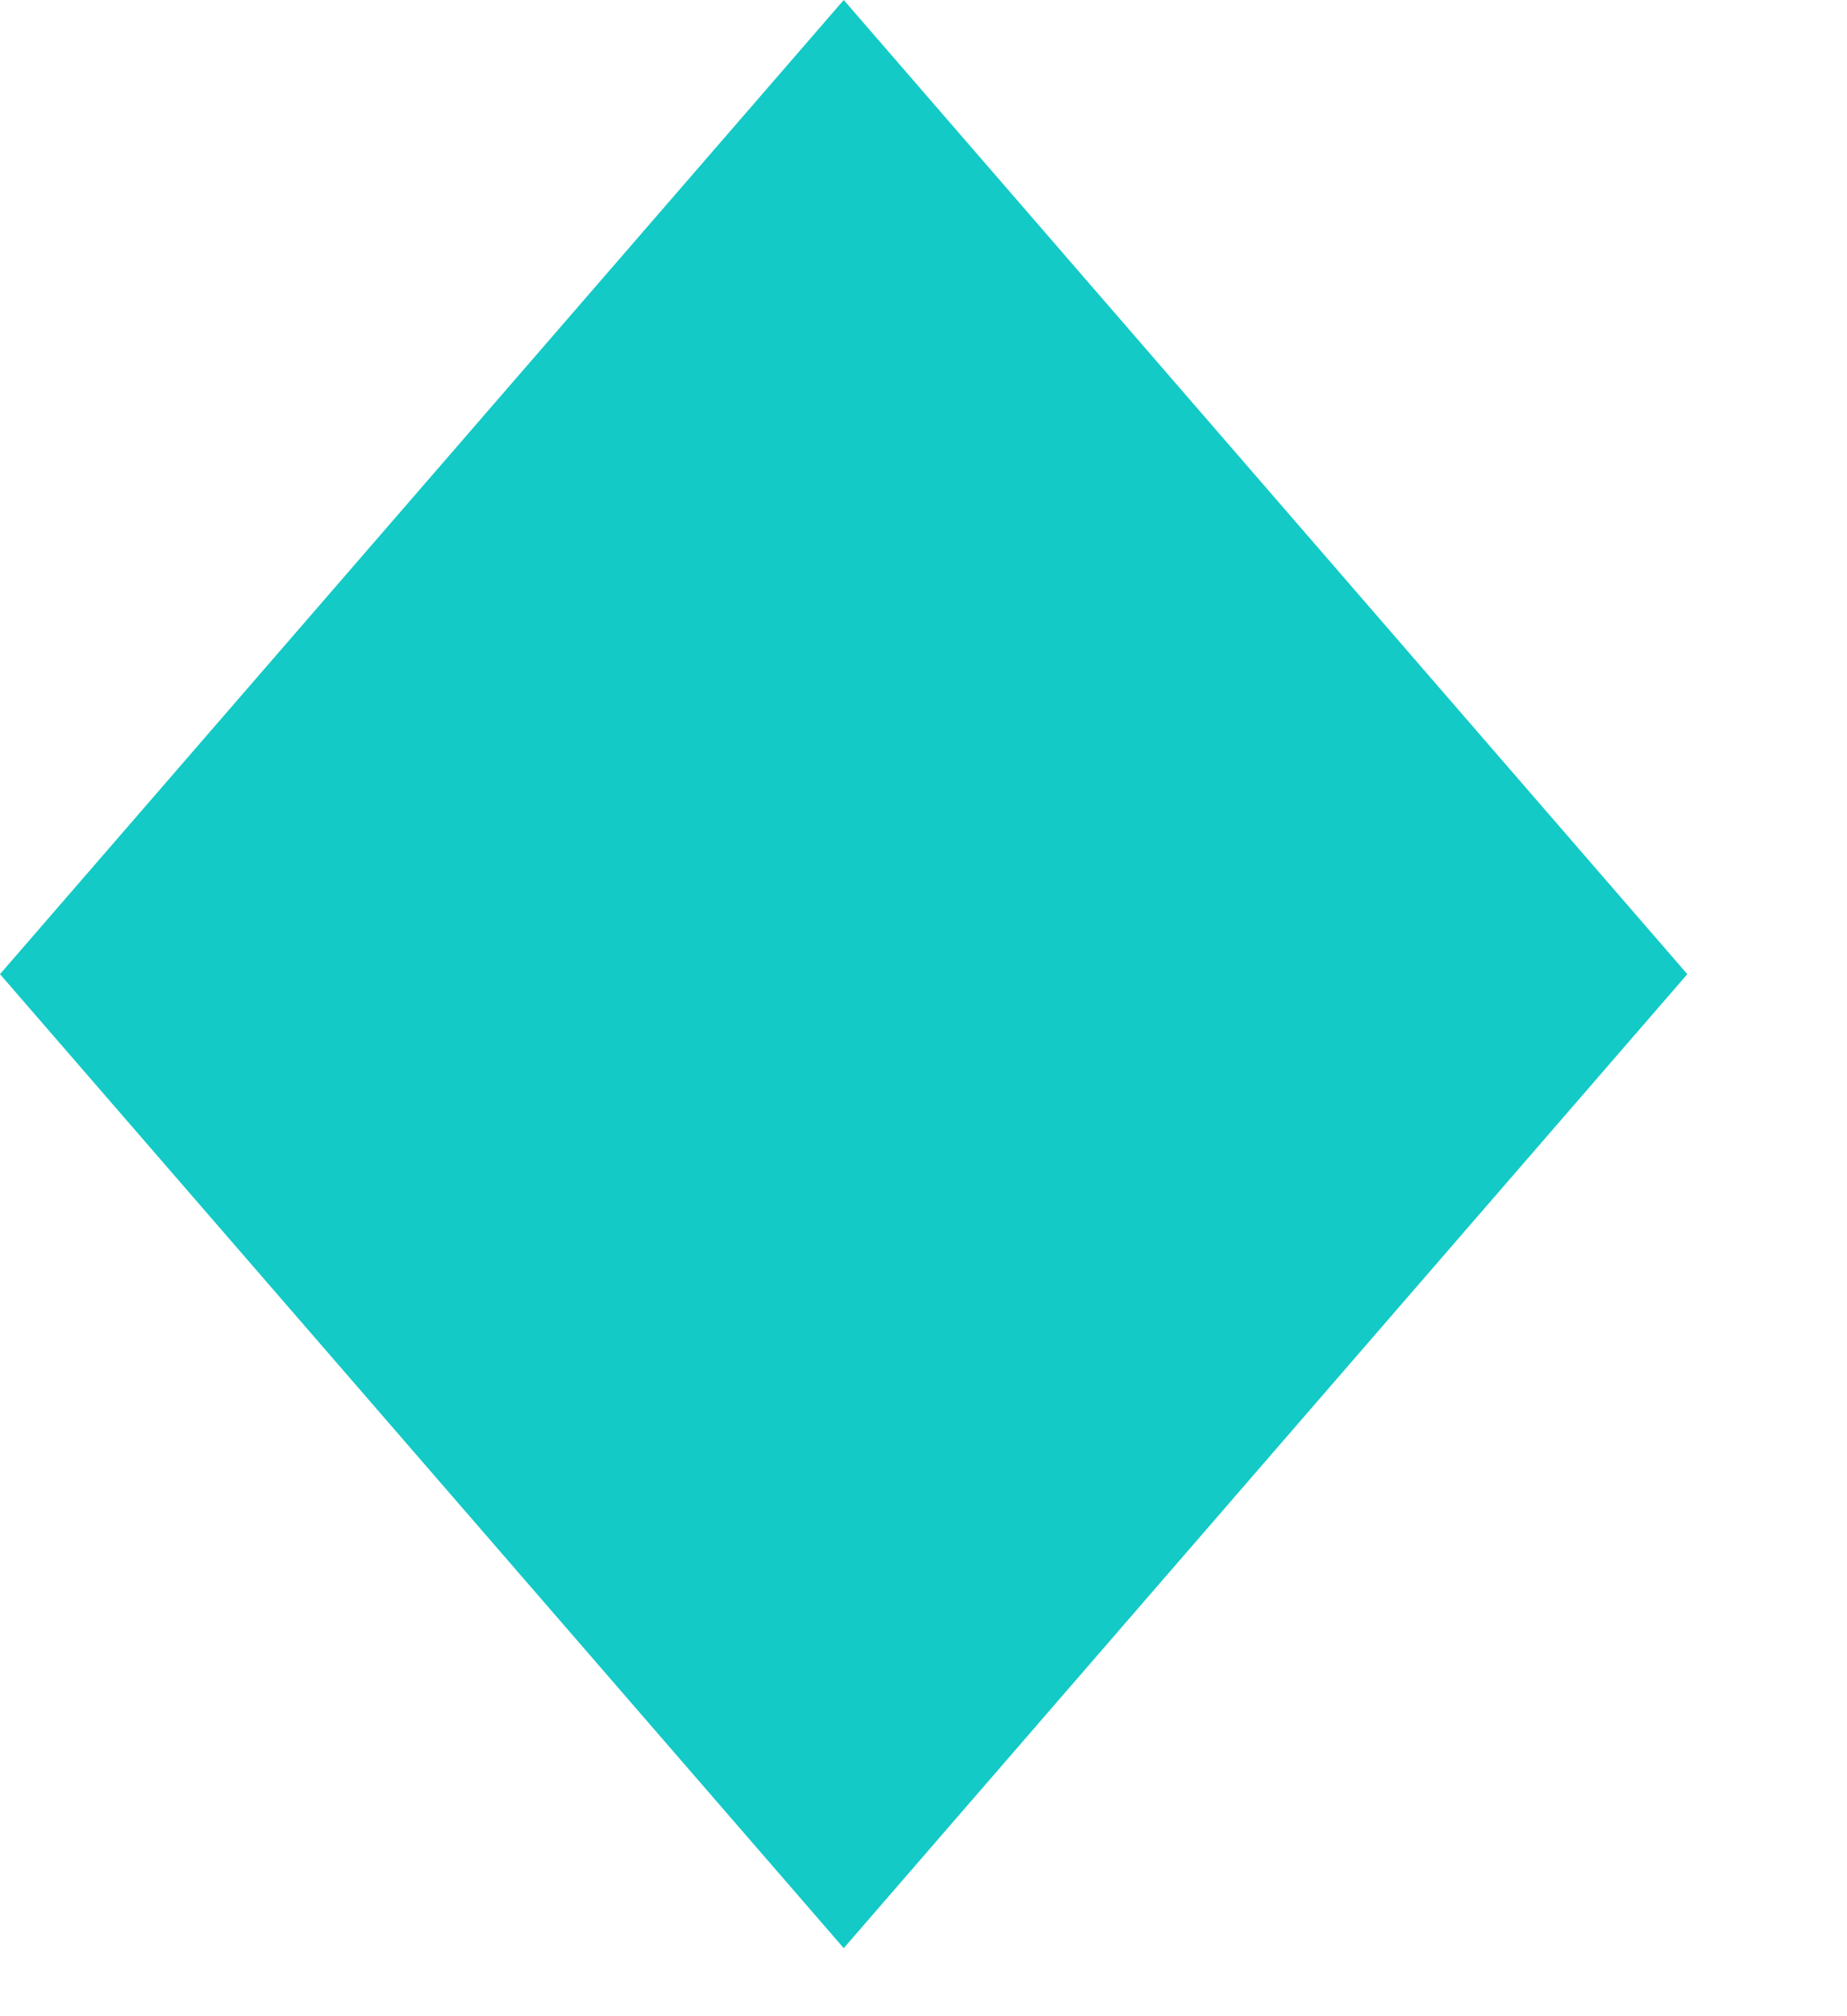 <?xml version="1.0" encoding="utf-8" ?>
<svg xmlns="http://www.w3.org/2000/svg" xmlns:xlink="http://www.w3.org/1999/xlink" width="11" height="12">
	<path fill="#13CAC6" d="M5.025 0L0 5.798L5.025 11.595L10.049 5.798L5.025 0Z"/>
</svg>
